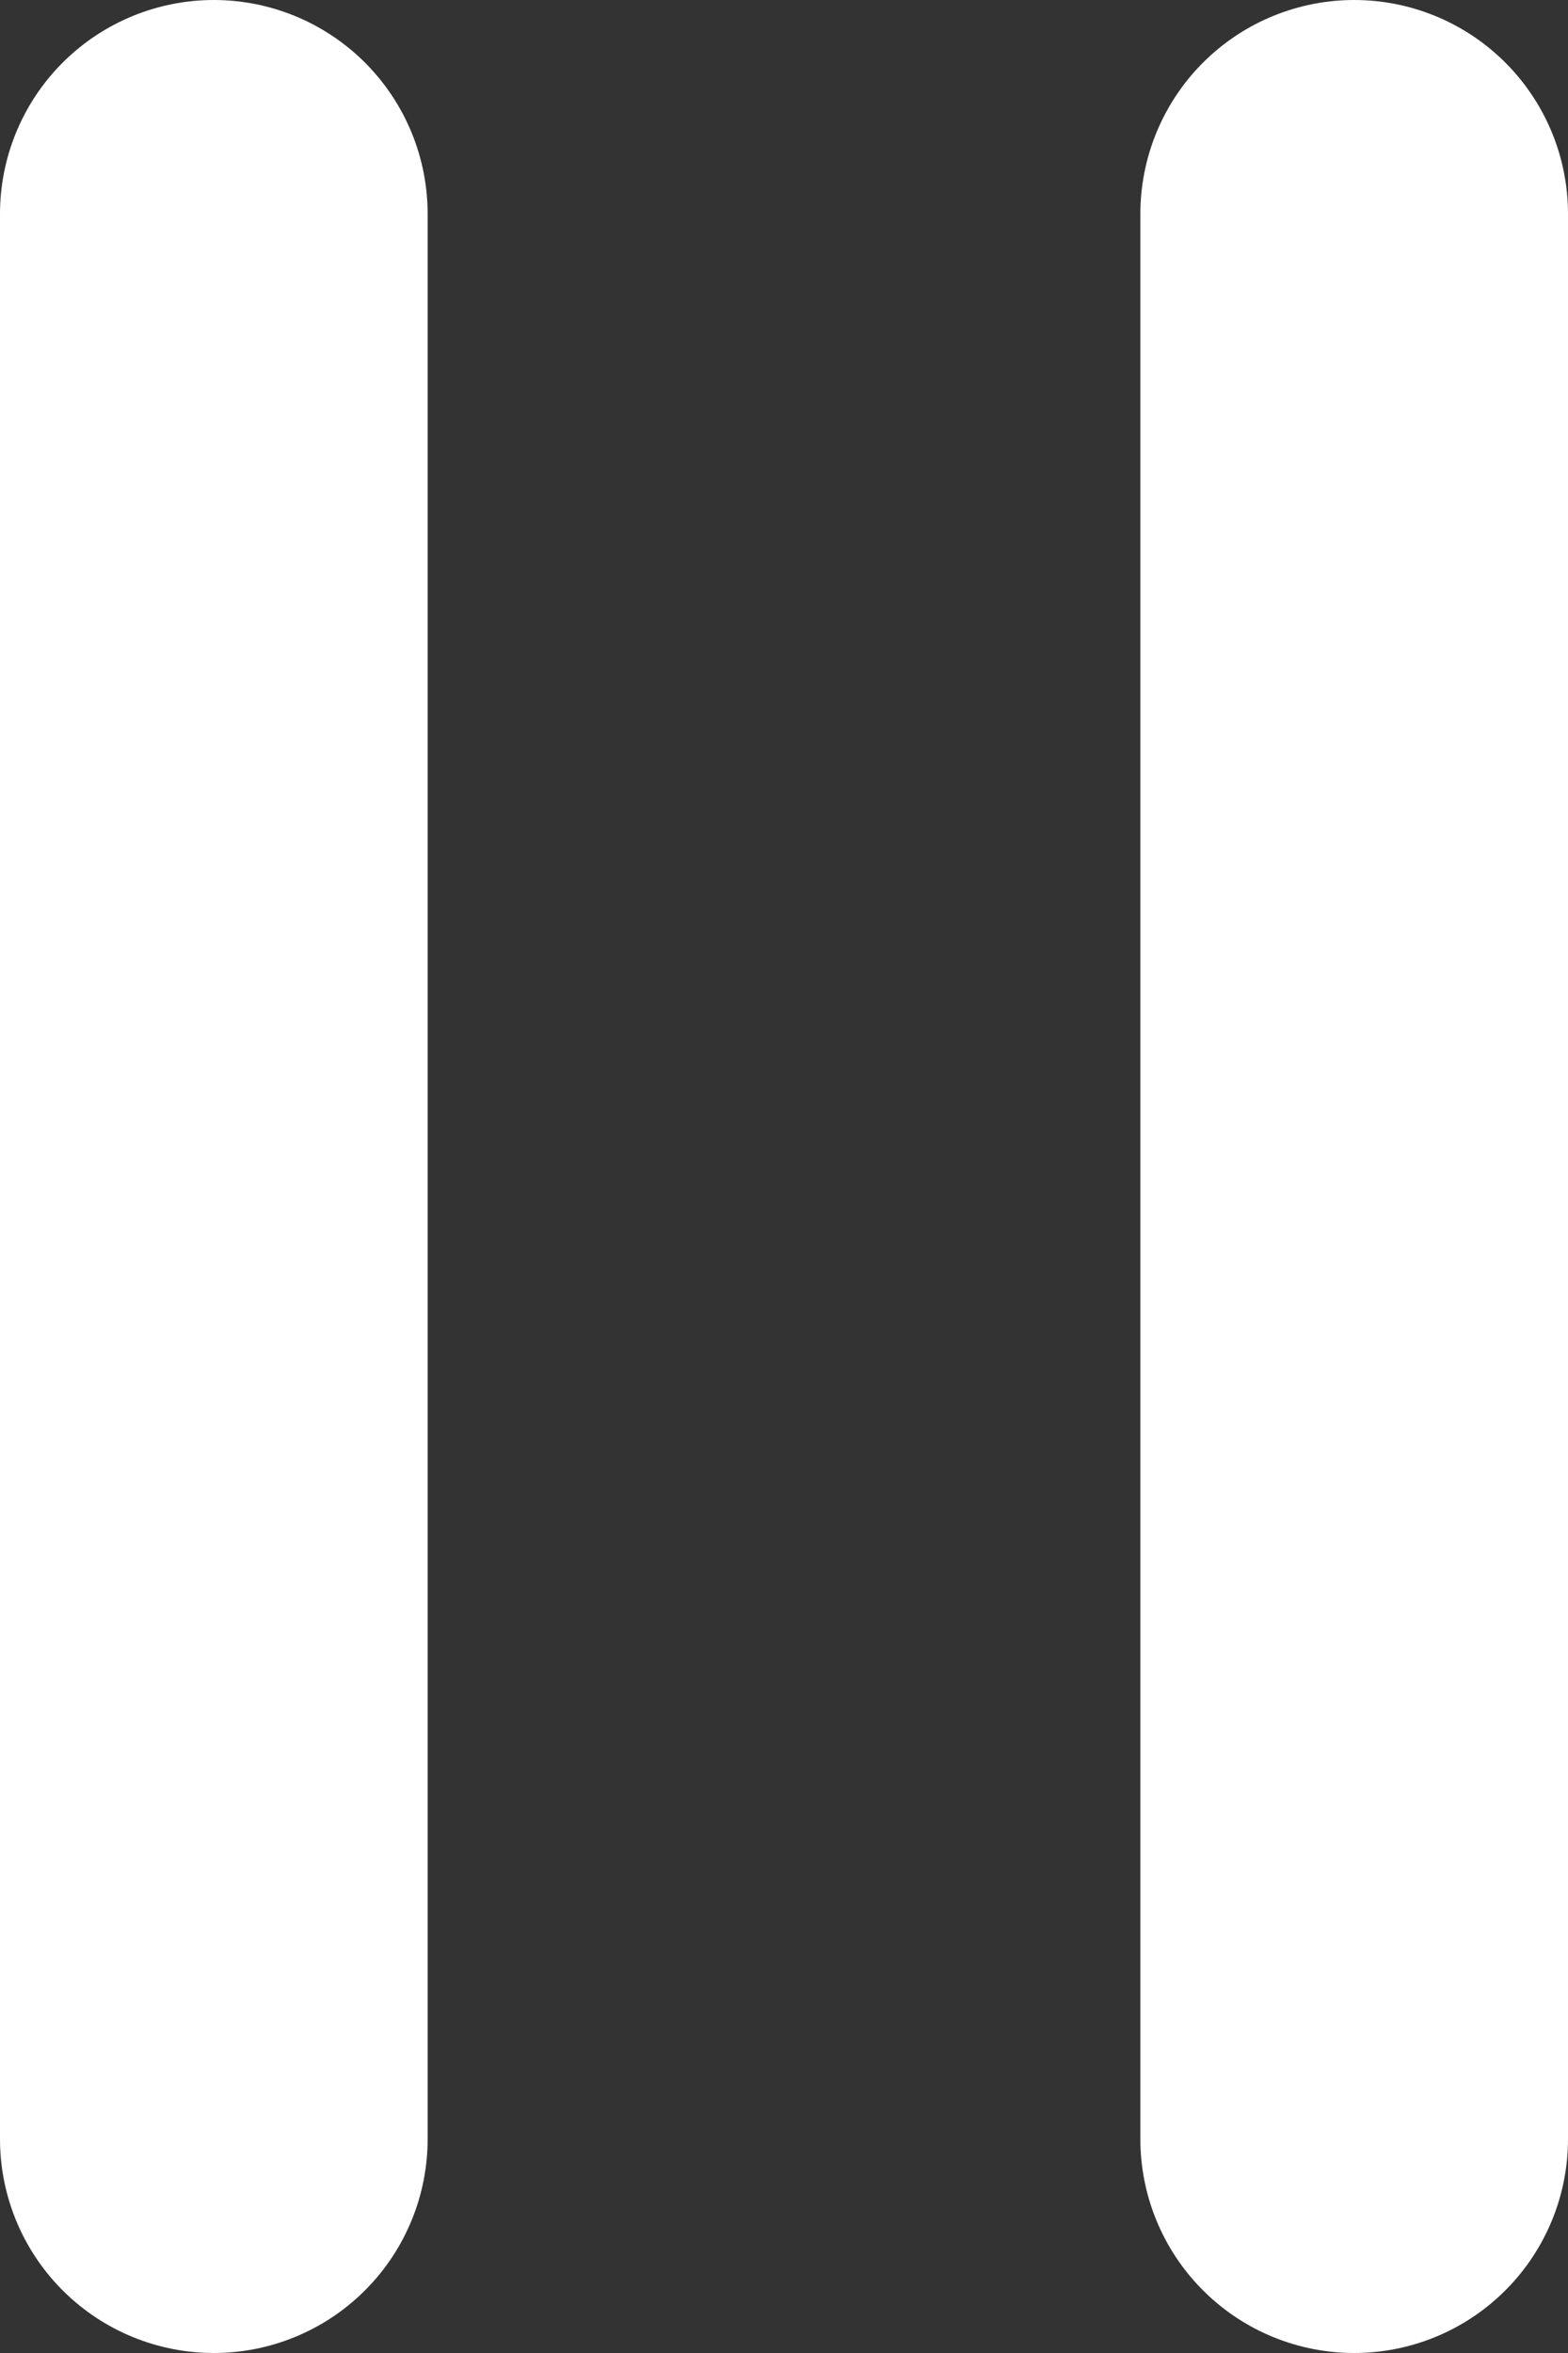 <svg width="22" height="33" viewBox="0 0 22 33" fill="none" xmlns="http://www.w3.org/2000/svg">
<rect x="0" y="0" width="22" height="33" fill="#333333" stroke="none"/>
<line x1="3" y1="3" x2="3" y2="30" stroke="white" stroke-width="6" stroke-linecap="round"/>
<line x1="19" y1="3" x2="19" y2="30" stroke="white" stroke-width="6" stroke-linecap="round"/>
</svg>
